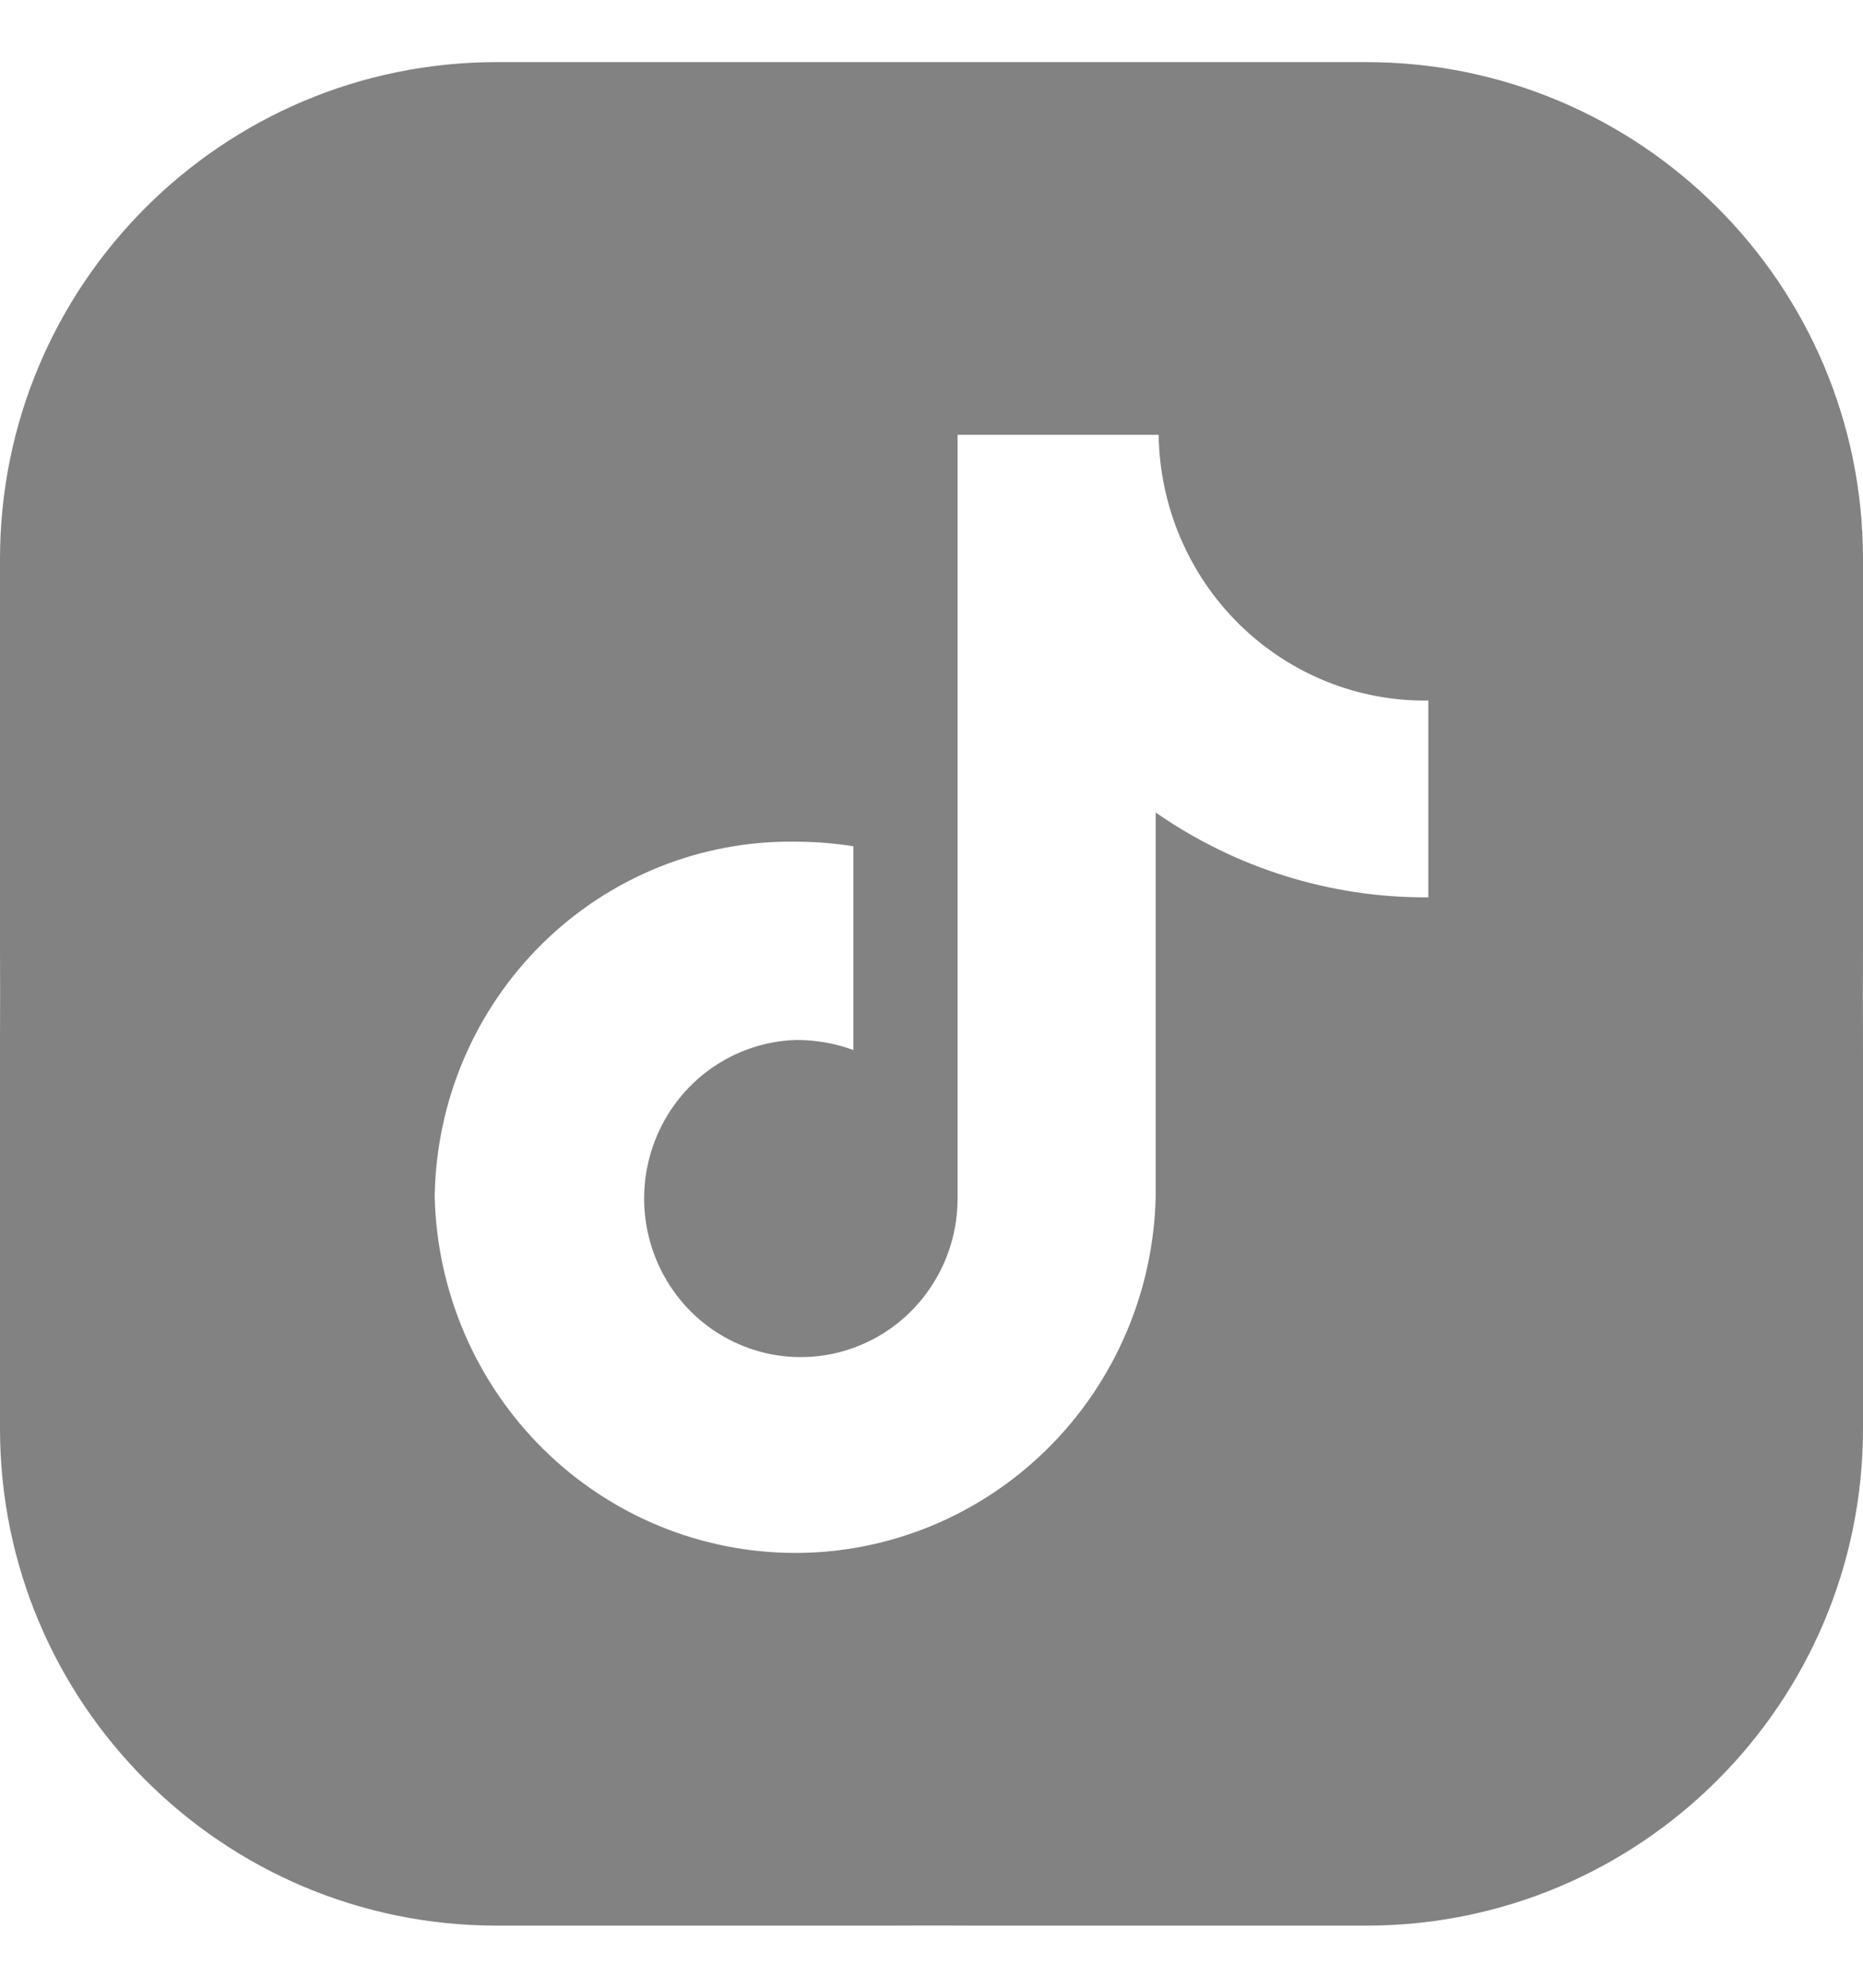 <svg xmlns="http://www.w3.org/2000/svg" viewBox="0 0 15 16" fill="none">
    <path fill-rule="evenodd" clip-rule="evenodd" d="M14.999 8L15 7.621L15 7.5V7.262V7.225V4.5C15 2.291 13.209 0.5 11 0.5H8.337H8.156H8L7.878 0.5L7.5 0.5L7.121 0.5L7 0.5H4C1.791 0.5 0 2.291 0 4.5V7.5L0 7.622L0.001 8L0 8.378L0 8.5V11.5C0 13.709 1.791 15.5 4 15.5H7L7.122 15.5L7.5 15.499L7.879 15.5L8 15.5H11C13.209 15.5 15 13.709 15 11.5V9.103C15.001 8.908 15 8.713 15 8.518V8.5L14.999 8ZM9.305 6.54C9.947 6.987 10.709 7.226 11.489 7.223L11.5 7.223V5.639C10.932 5.647 10.384 5.425 9.977 5.024C9.57 4.623 9.337 4.075 9.329 3.5H7.71V9.647C7.71 9.898 7.637 10.144 7.499 10.353C7.362 10.562 7.167 10.726 6.938 10.823C6.71 10.921 6.458 10.948 6.214 10.902C5.97 10.855 5.745 10.737 5.567 10.562C5.39 10.386 5.267 10.162 5.215 9.917C5.162 9.671 5.183 9.415 5.273 9.182C5.364 8.948 5.52 8.746 5.723 8.602C5.926 8.458 6.167 8.377 6.415 8.371C6.57 8.371 6.725 8.398 6.871 8.452V6.812C6.716 6.787 6.559 6.775 6.403 6.775C5.643 6.764 4.91 7.06 4.366 7.596C3.822 8.133 3.51 8.866 3.5 9.635C3.519 10.401 3.833 11.13 4.375 11.665C4.917 12.2 5.645 12.5 6.403 12.5C7.16 12.5 7.888 12.2 8.43 11.665C8.973 11.13 9.287 10.401 9.305 9.635V6.54Z" fill="#828282"/>
  </svg>